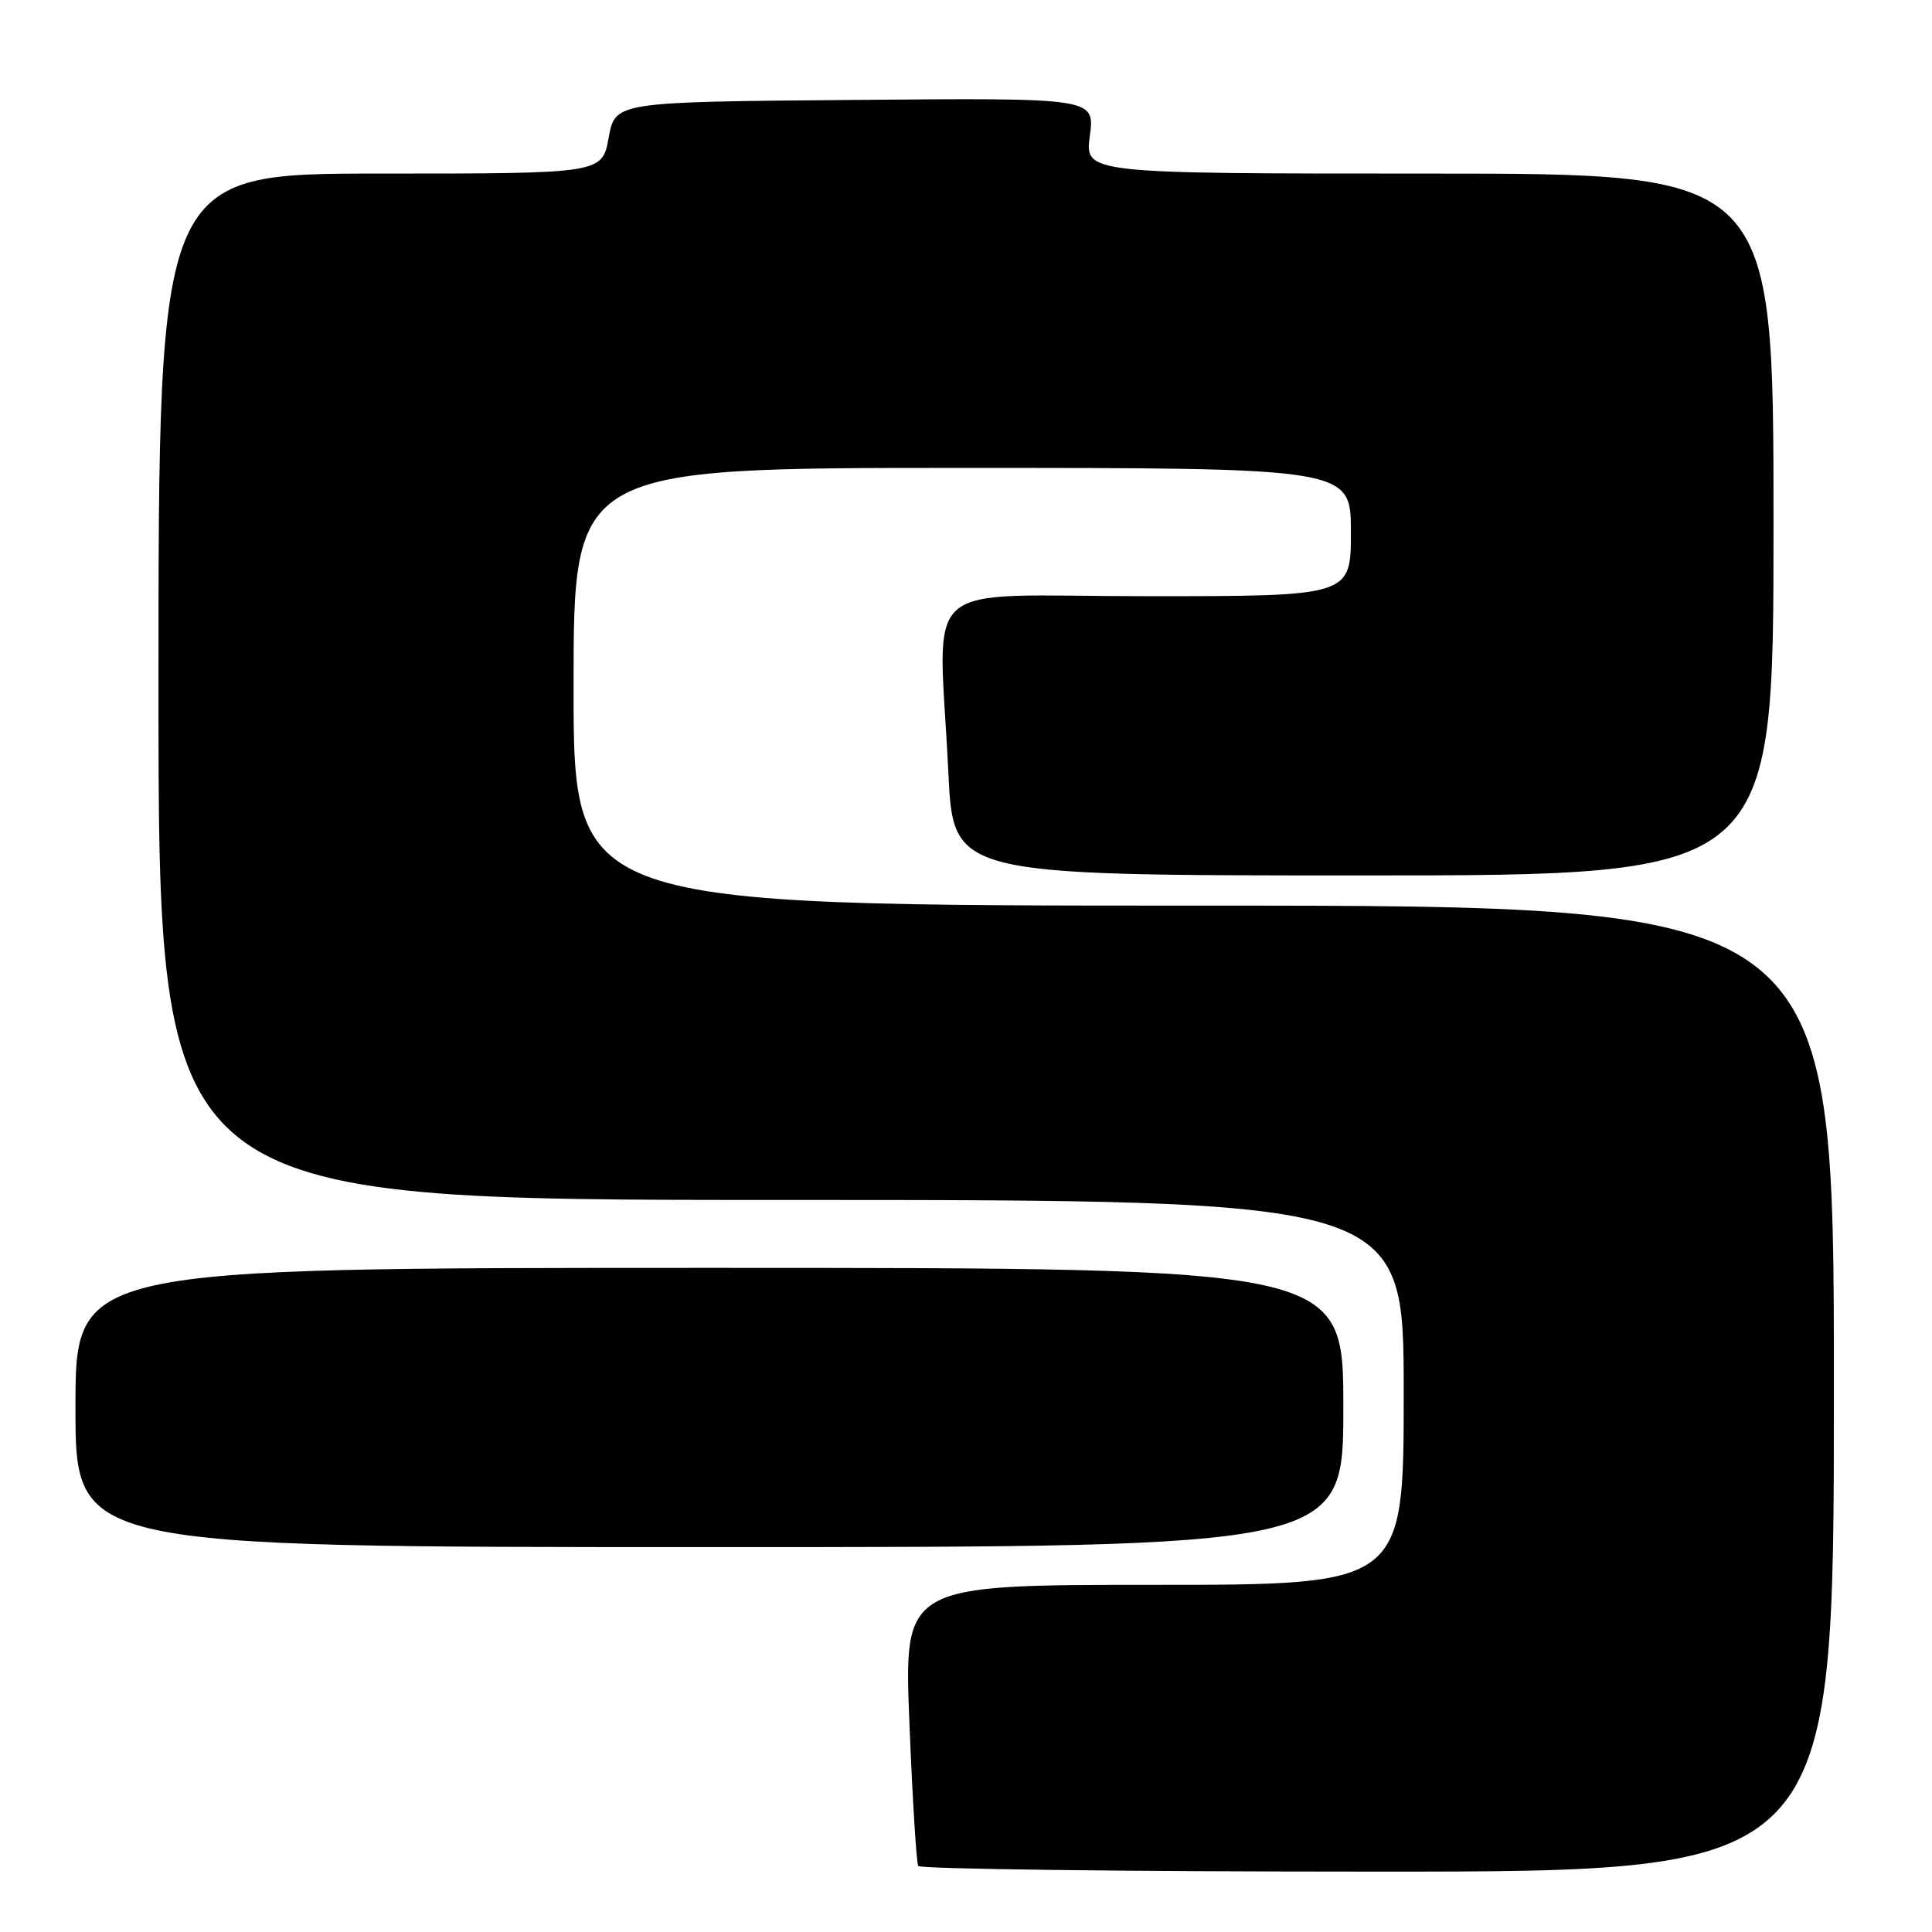 <?xml version="1.0" encoding="UTF-8" standalone="no"?>
<!DOCTYPE svg PUBLIC "-//W3C//DTD SVG 1.1//EN" "http://www.w3.org/Graphics/SVG/1.1/DTD/svg11.dtd" >
<svg xmlns="http://www.w3.org/2000/svg" xmlns:xlink="http://www.w3.org/1999/xlink" version="1.1" viewBox="0 0 256 256">
 <g >
 <path fill="currentColor"
d=" M 243.00 184.00 C 243.00 120.00 243.00 120.00 159.50 120.00 C 76.00 120.00 76.00 120.00 76.00 91.00 C 76.00 62.00 76.00 62.00 127.50 62.00 C 179.00 62.00 179.00 62.00 179.00 70.50 C 179.00 79.00 179.00 79.00 152.00 79.00 C 121.09 79.00 124.40 76.08 125.66 102.34 C 126.31 116.00 126.31 116.00 180.66 116.00 C 235.00 116.00 235.00 116.00 235.00 69.50 C 235.00 23.00 235.00 23.00 189.37 23.00 C 143.74 23.00 143.74 23.00 144.41 17.99 C 145.07 12.97 145.07 12.97 113.30 13.24 C 81.52 13.50 81.52 13.50 80.65 18.25 C 79.78 23.00 79.78 23.00 50.39 23.00 C 21.00 23.00 21.00 23.00 21.00 91.00 C 21.00 159.00 21.00 159.00 103.50 159.00 C 186.00 159.00 186.00 159.00 186.00 184.50 C 186.00 210.00 186.00 210.00 152.88 210.00 C 119.77 210.00 119.77 210.00 120.50 228.25 C 120.90 238.29 121.43 246.84 121.67 247.25 C 121.92 247.66 149.32 248.00 182.56 248.00 C 243.00 248.00 243.00 248.00 243.00 184.00 Z  M 178.00 186.50 C 178.00 168.00 178.00 168.00 94.00 168.00 C 10.00 168.00 10.00 168.00 10.00 186.50 C 10.00 205.00 10.00 205.00 94.00 205.00 C 178.00 205.00 178.00 205.00 178.00 186.50 Z "/>
</g>
</svg>